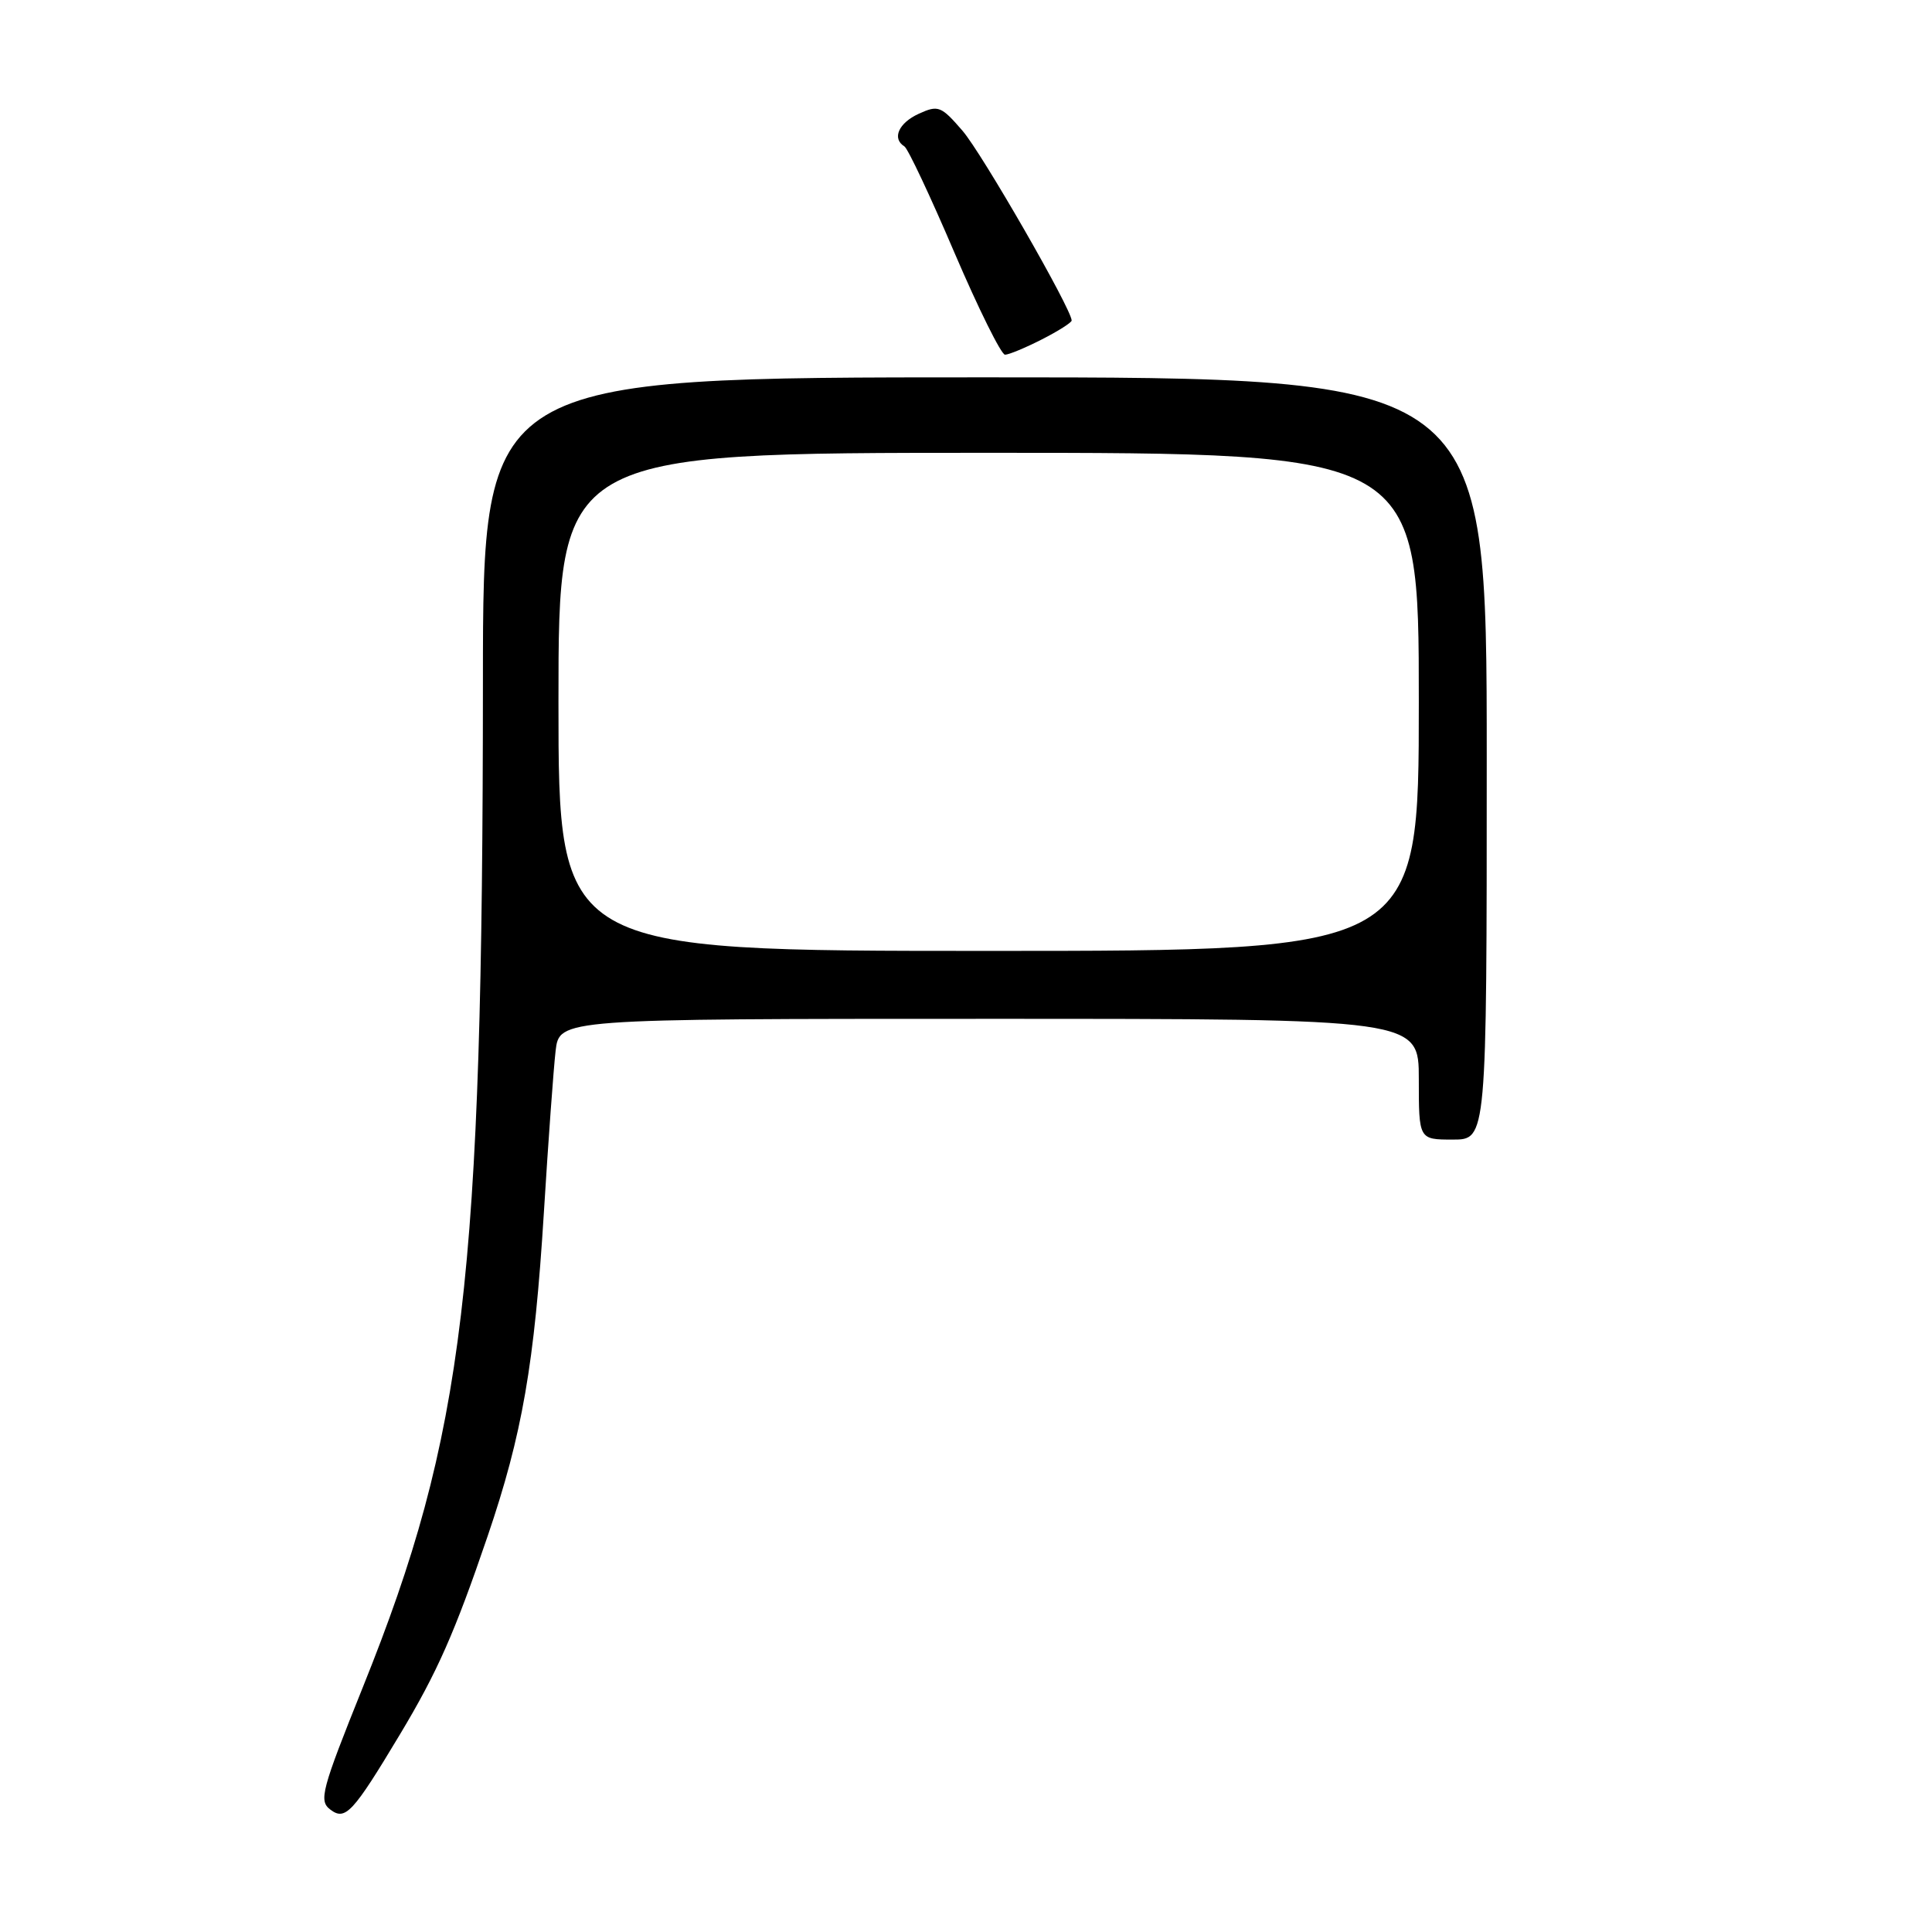 <?xml version="1.0" encoding="UTF-8" standalone="no"?>
<!DOCTYPE svg PUBLIC "-//W3C//DTD SVG 1.1//EN" "http://www.w3.org/Graphics/SVG/1.1/DTD/svg11.dtd" >
<svg xmlns="http://www.w3.org/2000/svg" xmlns:xlink="http://www.w3.org/1999/xlink" version="1.1" viewBox="0 0 256 256">
 <g >
 <path fill="currentColor"
d=" M 53.00 229.81 C 57.94 221.58 60.25 216.36 64.61 203.56 C 69.21 190.06 70.82 180.76 72.07 160.61 C 72.65 151.20 73.35 141.59 73.62 139.25 C 74.12 135.00 74.12 135.00 131.06 135.00 C 188.00 135.00 188.00 135.00 188.00 143.00 C 188.00 151.00 188.00 151.00 192.50 151.00 C 197.00 151.00 197.00 151.00 197.00 100.50 C 197.00 50.00 197.00 50.00 130.50 50.00 C 64.00 50.00 64.00 50.00 63.99 90.25 C 63.96 169.89 61.56 190.05 48.10 223.51 C 42.58 237.25 42.22 238.61 43.77 239.78 C 45.76 241.29 46.75 240.23 53.00 229.81 Z  M 138.04 44.98 C 140.22 43.87 142.00 42.74 142.00 42.47 C 142.00 40.98 130.11 20.30 127.54 17.33 C 124.70 14.04 124.32 13.90 121.75 15.07 C 119.07 16.29 118.15 18.36 119.84 19.40 C 120.30 19.68 123.28 26.01 126.46 33.46 C 129.65 40.91 132.67 47.00 133.17 47.00 C 133.67 47.00 135.86 46.09 138.04 44.98 Z  M 74.00 93.00 C 74.00 60.00 74.00 60.00 131.00 60.00 C 188.00 60.00 188.00 60.00 188.00 93.00 C 188.00 126.00 188.00 126.00 131.00 126.00 C 74.00 126.00 74.00 126.00 74.00 93.00 Z "/>
</g>
</svg>